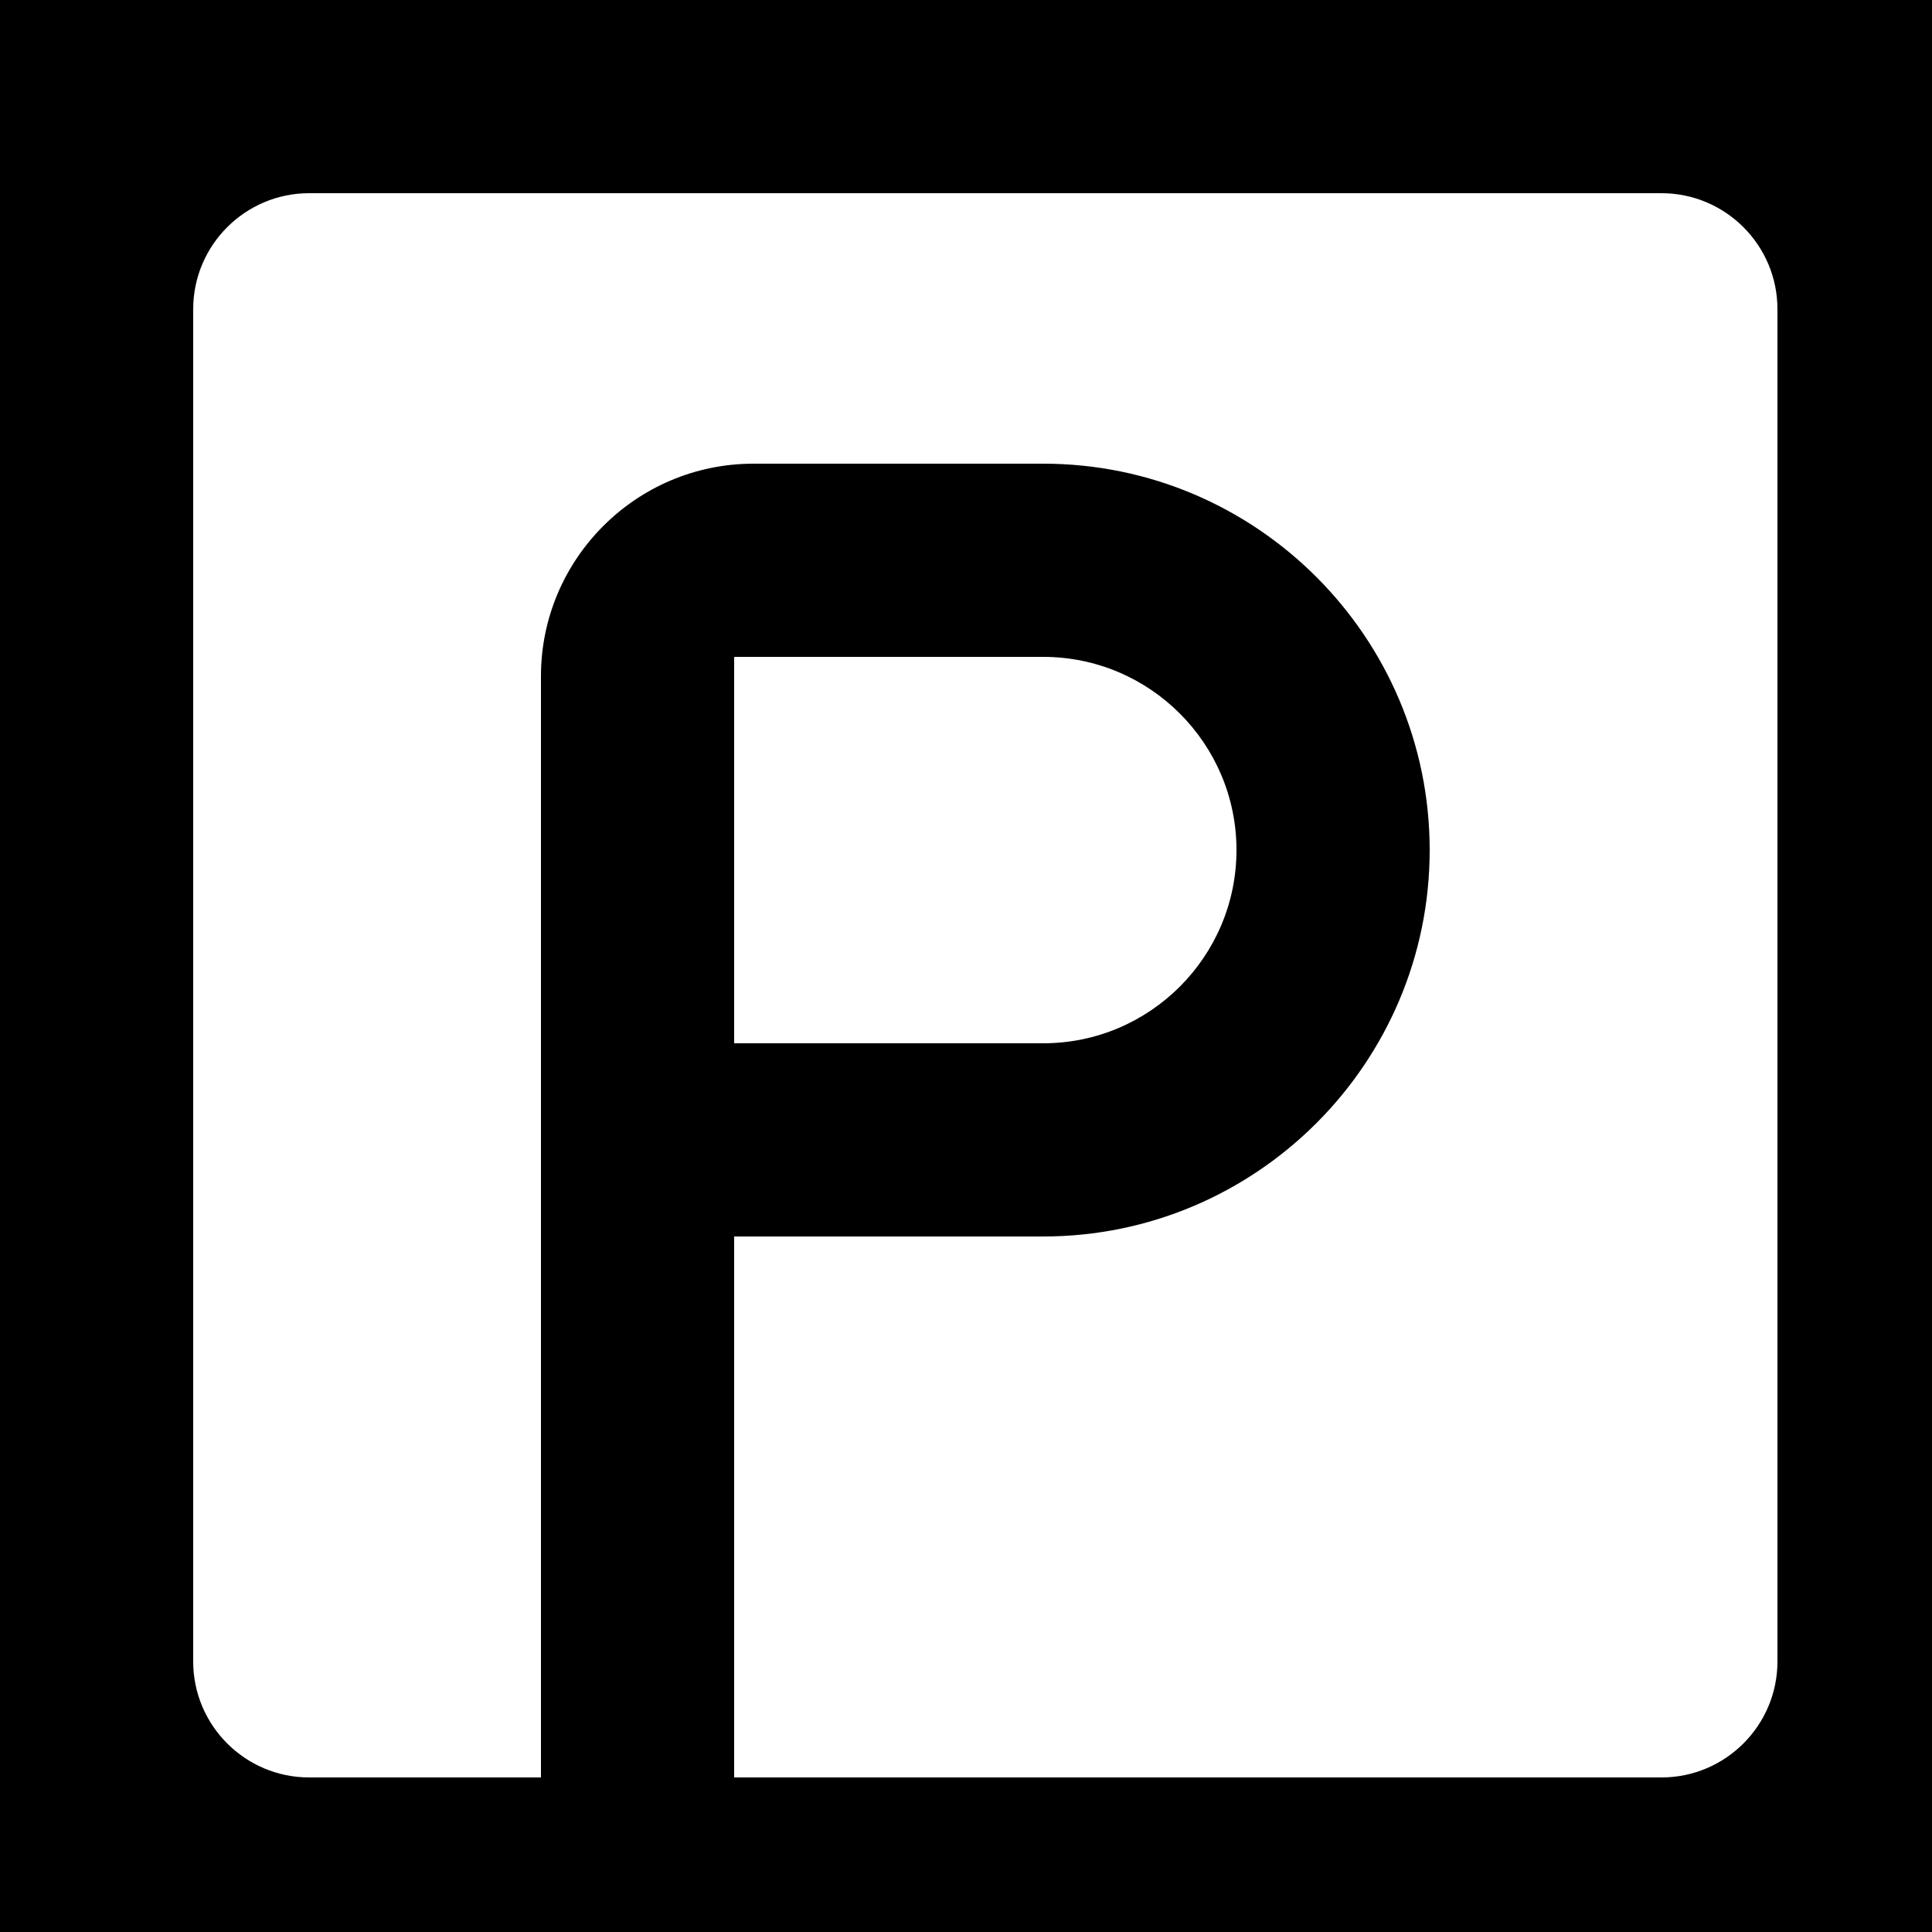 <svg xmlns="http://www.w3.org/2000/svg" xmlns:xlink="http://www.w3.org/1999/xlink" viewBox="0,0,256,256" width="50px" height="50px" fill-rule="nonzero"><g fill="#000000" fill-rule="nonzero" stroke="none" stroke-width="1" stroke-linecap="butt" stroke-linejoin="miter" stroke-miterlimit="10" stroke-dasharray="" stroke-dashoffset="0" font-family="none" font-weight="none" font-size="none" text-anchor="none" style="mix-blend-mode: normal"><path d="M0,256v-256h256v256z" id="bgRectangle"></path></g><g fill="#ffffff" fill-rule="nonzero" stroke="none" stroke-width="1" stroke-linecap="butt" stroke-linejoin="miter" stroke-miterlimit="10" stroke-dasharray="" stroke-dashoffset="0" font-family="none" font-weight="none" font-size="none" text-anchor="none" style="mix-blend-mode: normal"><g transform="scale(5.12,5.12)"><path d="M8,5c-1.654,0 -3,1.346 -3,3v35c0,1.654 1.346,3 3,3h6v-28.5c0,-3.033 2.467,-5.5 5.5,-5.5h7.5c5.514,0 10,4.486 10,10c0,5.514 -4.486,10 -10,10h-8v14h24c1.654,0 3,-1.346 3,-3v-35c0,-1.654 -1.346,-3 -3,-3zM19,17v10h8c2.757,0 5,-2.243 5,-5c0,-2.757 -2.243,-5 -5,-5z"></path></g></g></svg>